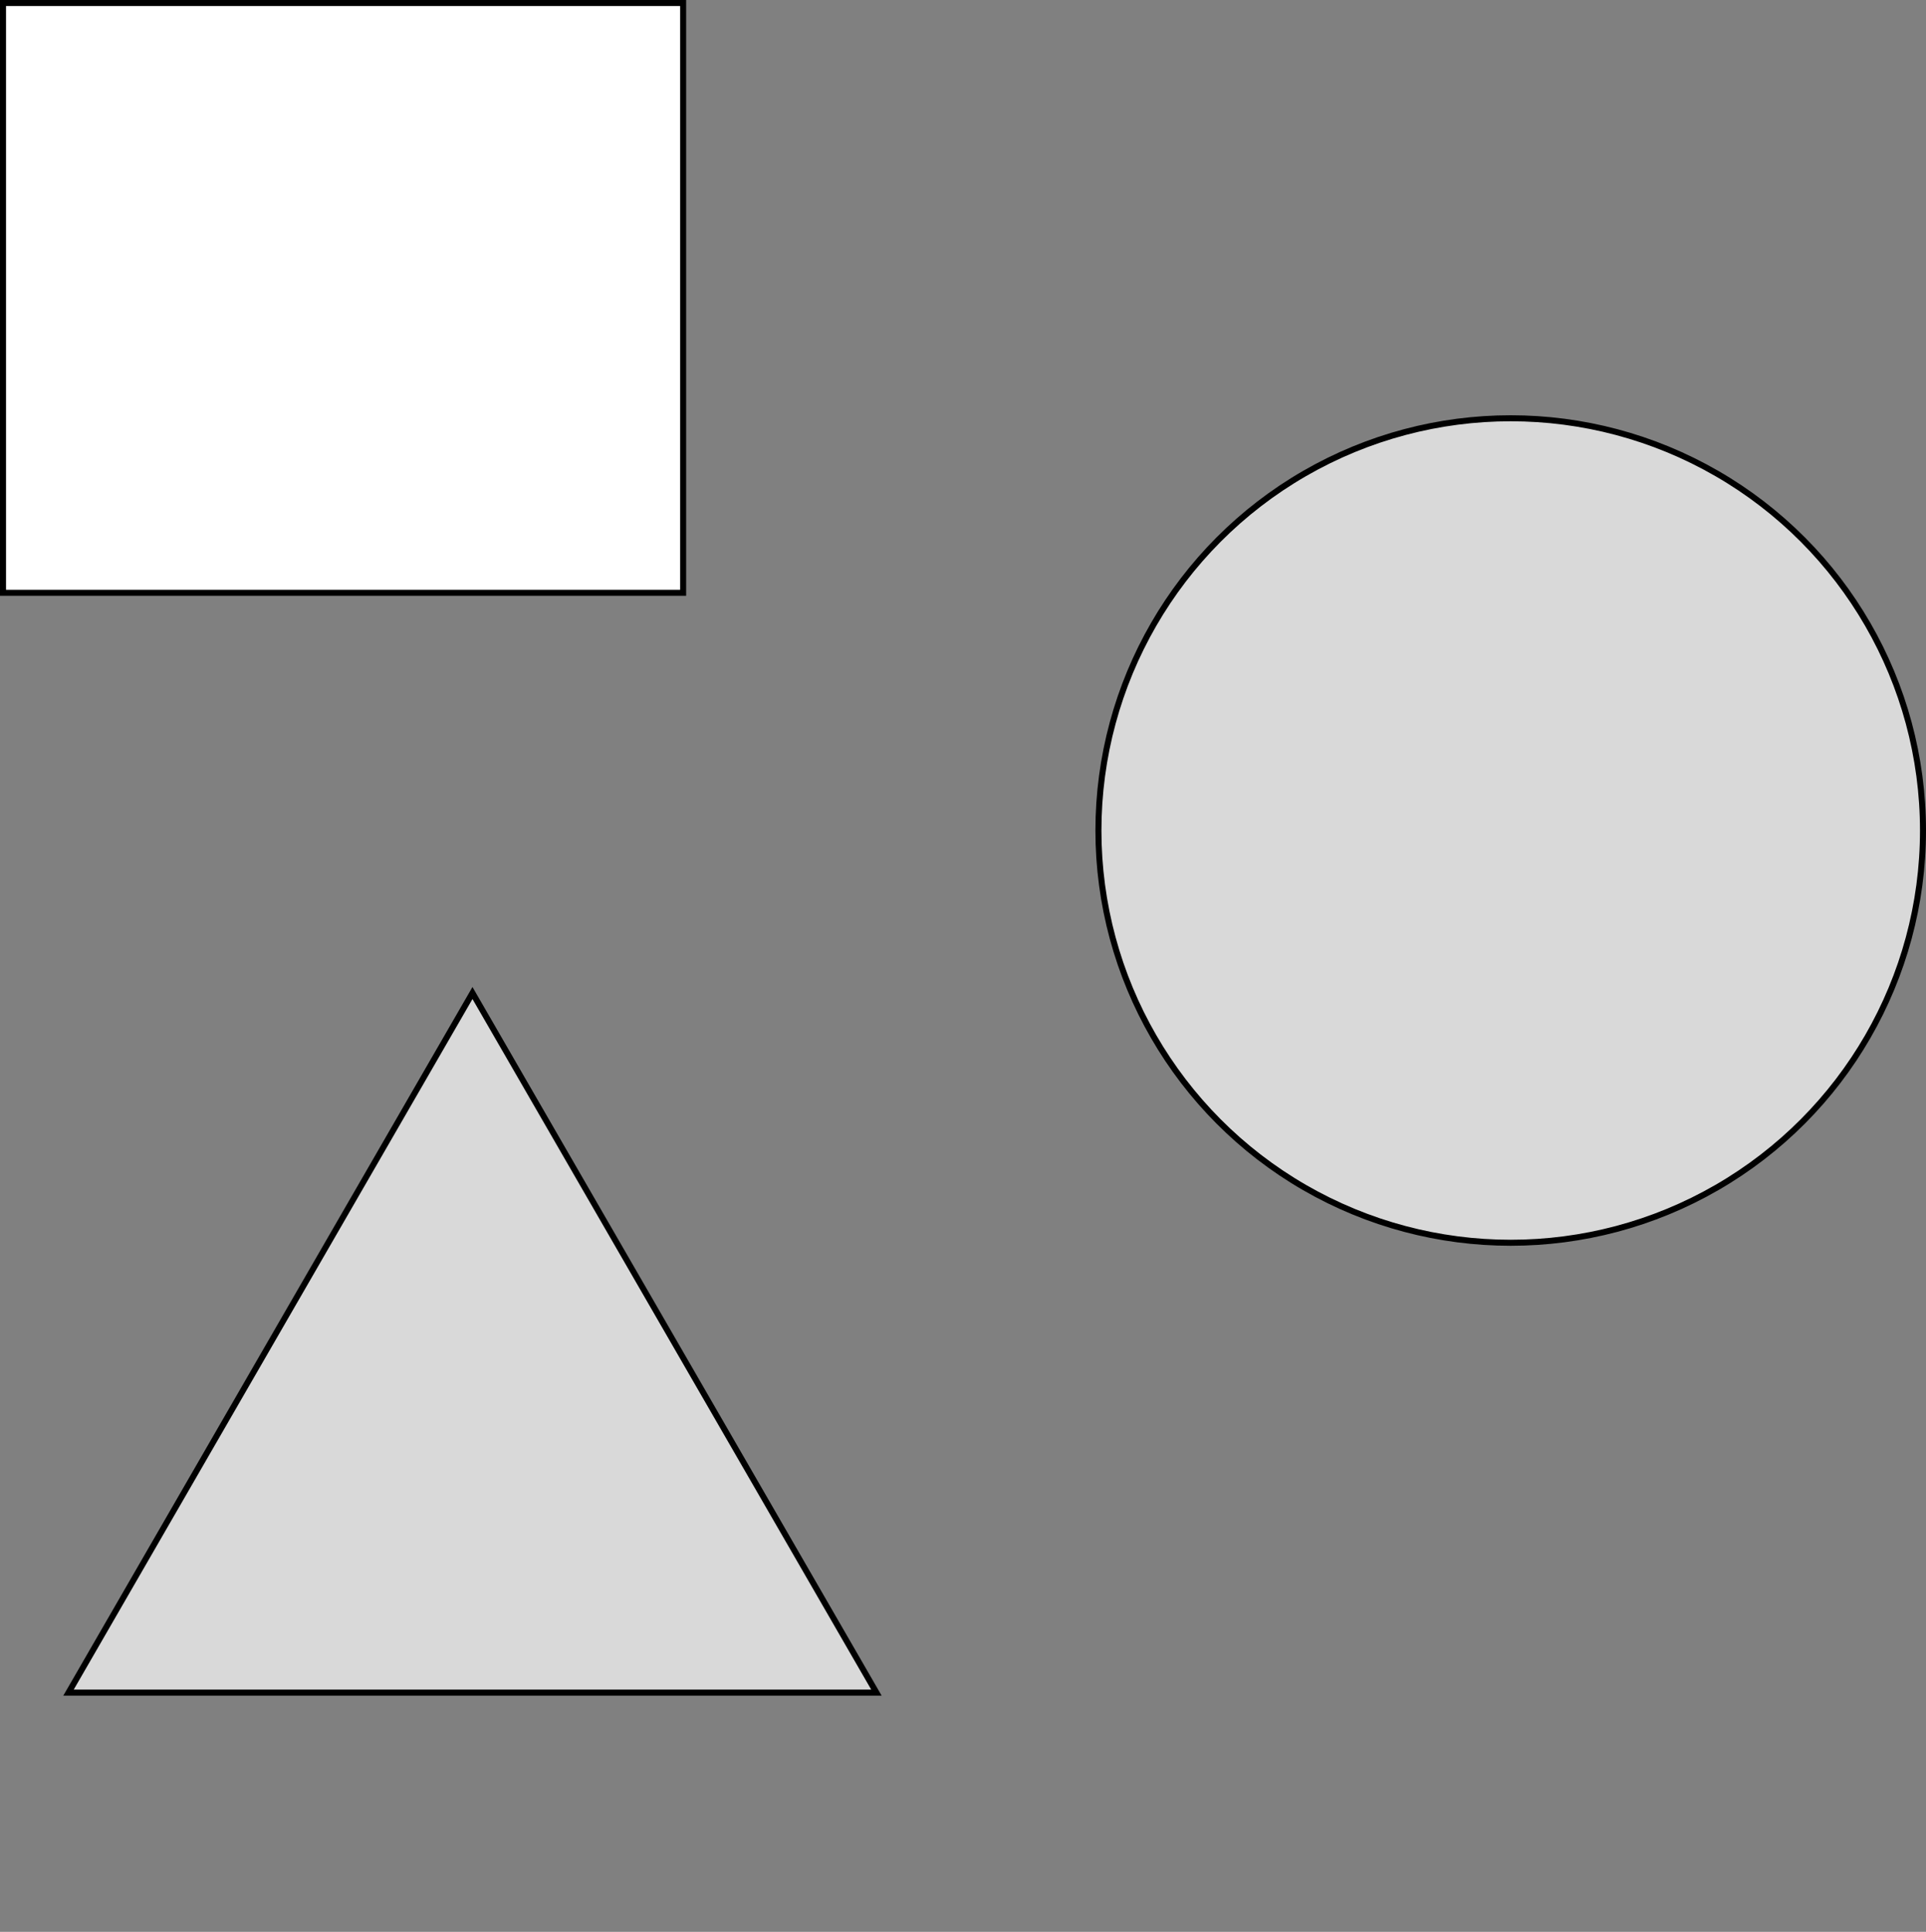 
<svg width="320" height="321" viewBox="0 0 320 321" fill="none" xmlns="http://www.w3.org/2000/svg">
<rect x="0" y="0" width="320" height="321" fill="#808080" stroke="none"/>
<g>
<rect id="class1" x="0.5" y="0.5" width="113" height="98" fill="white" stroke="black"/>

<circle id="class2" cx="251" cy="138" r="68.5" fill="#D9D9D9" stroke="black"/>
<path id="class3" d="M11.383 281.25L78.5 165L145.617 281.25H11.383Z" fill="#D9D9D9" stroke="black"/>
</g>
</svg>
